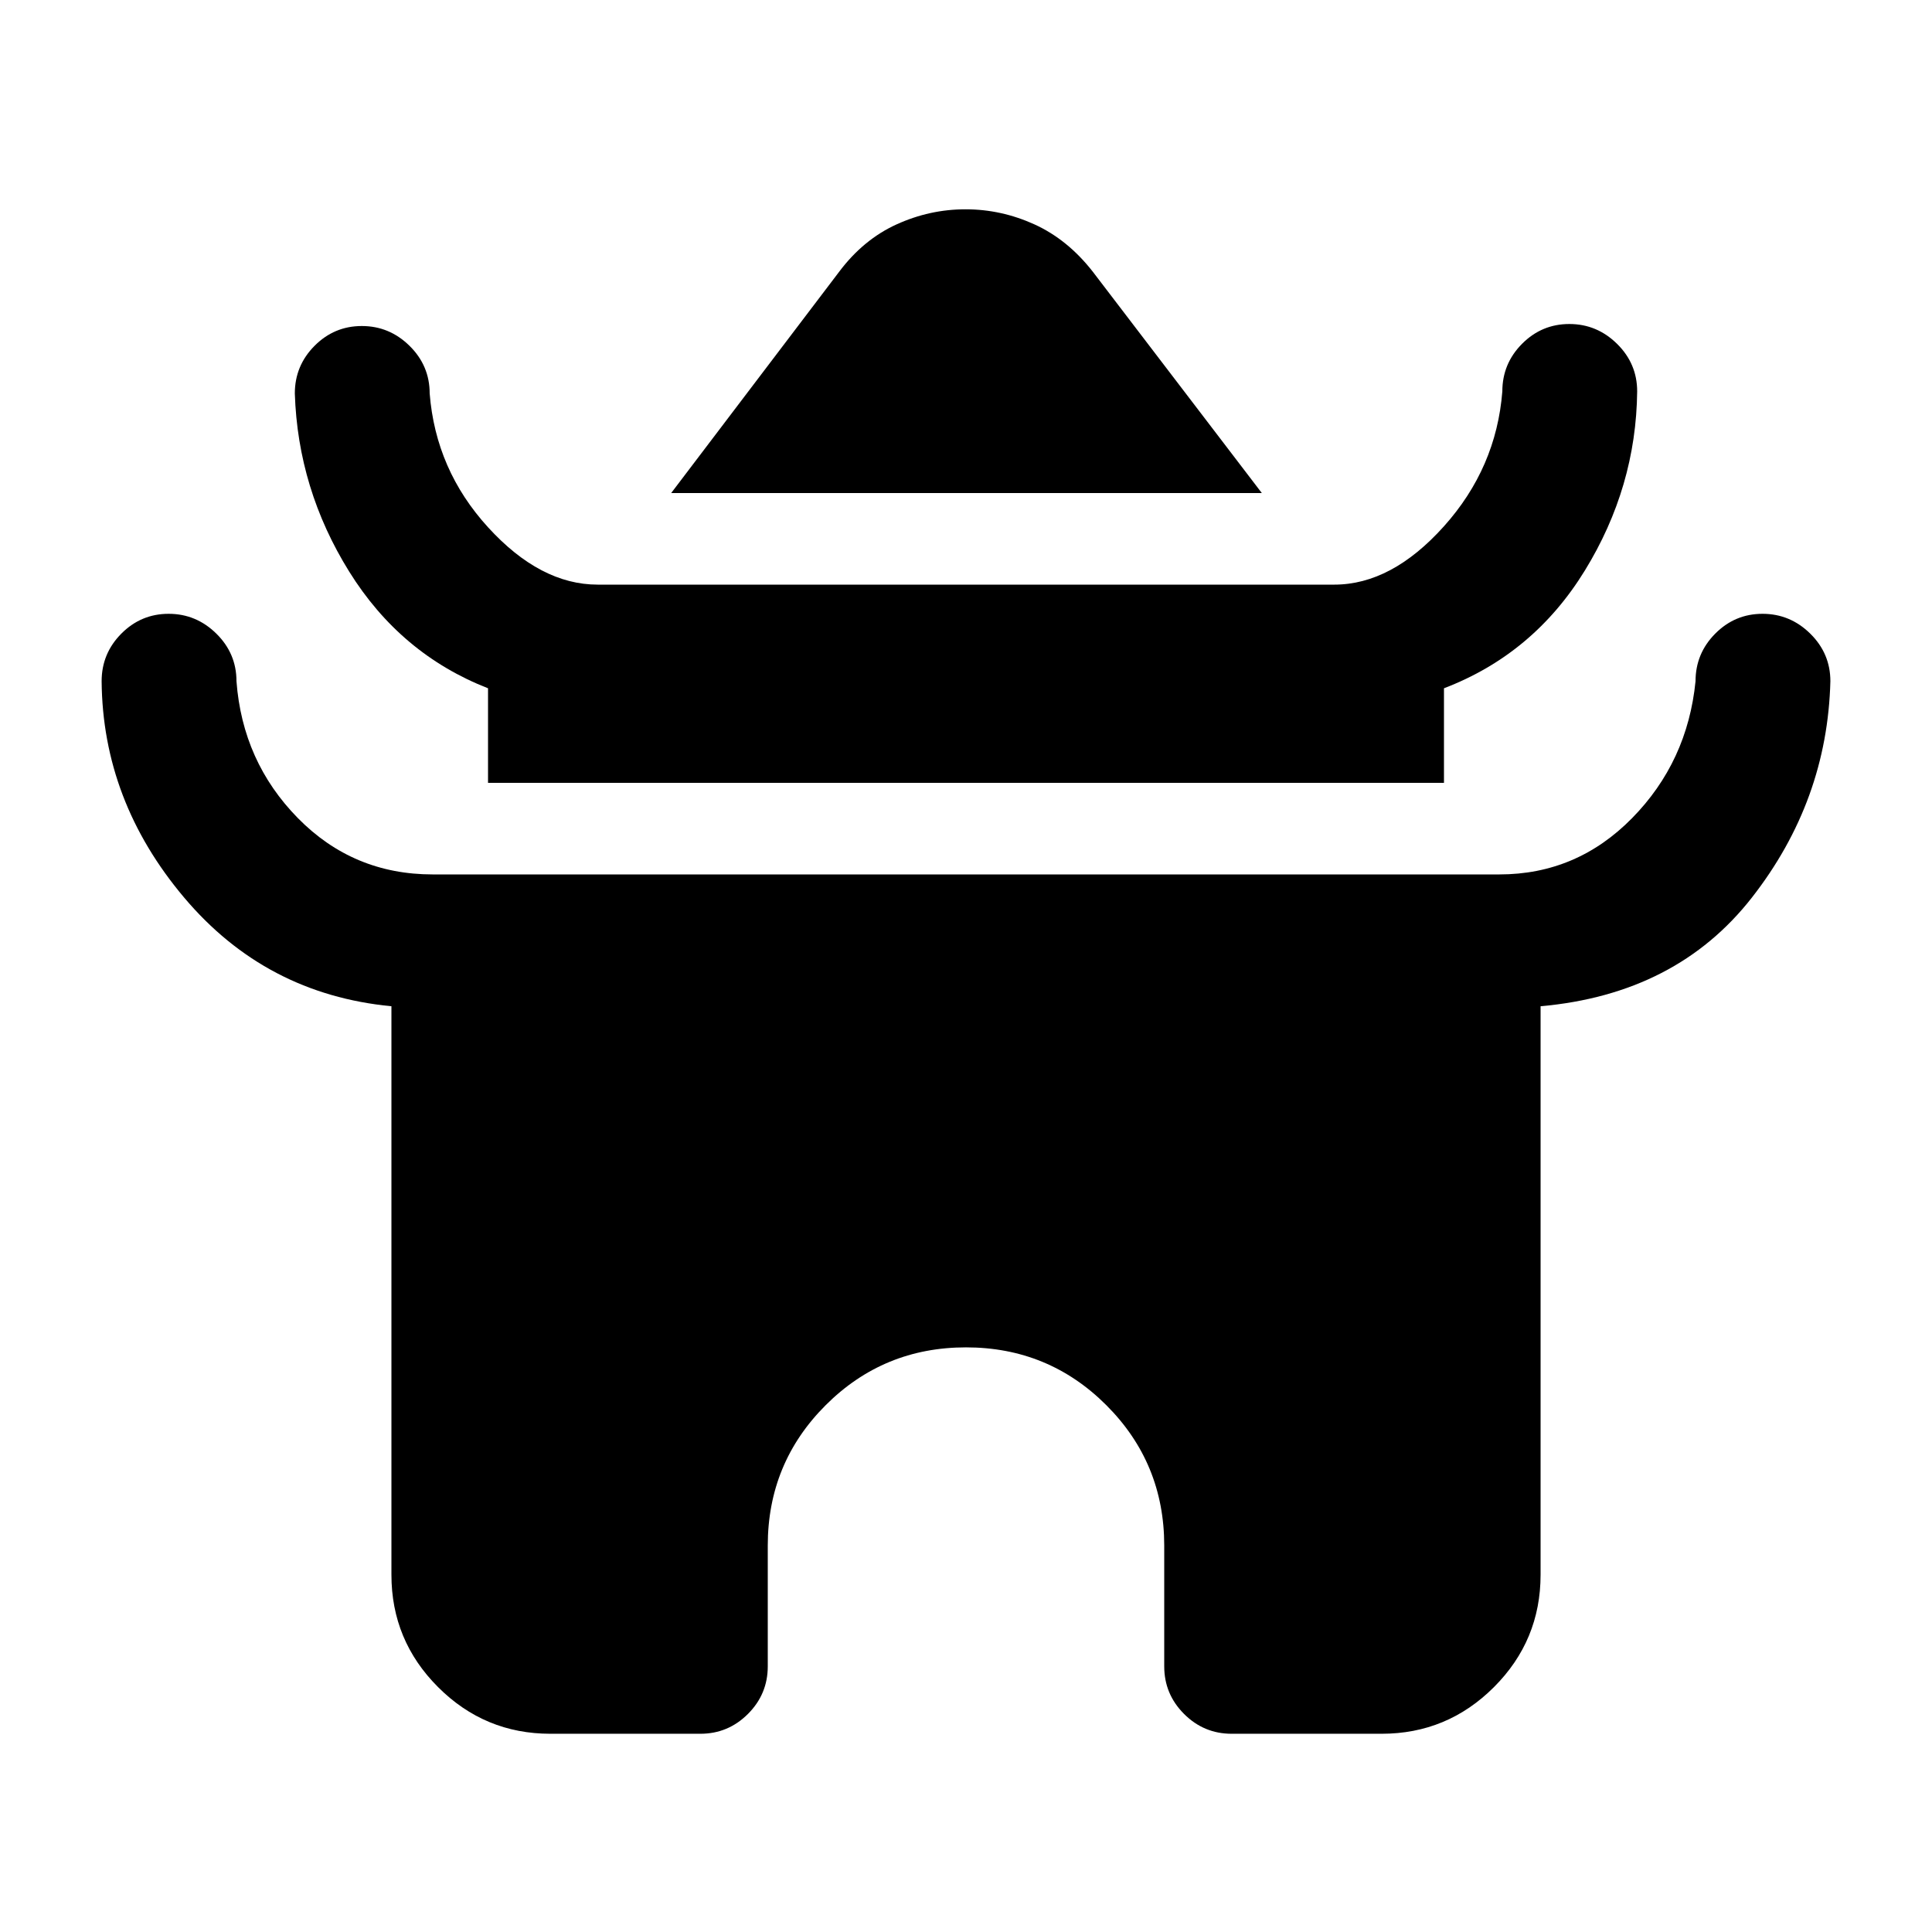 <svg xmlns="http://www.w3.org/2000/svg" height="20" viewBox="0 -960 960 960" width="20"><path d="M333.5-715 417-825q12.02-16 28.5-23.5t34.26-7.5q17.77 0 34.26 7.5Q530.5-841 543-825l84 110H333.5Zm-91 144v-47q-43.5-17-69-58t-27-88.5q0-13.8 9.79-23.65 9.79-9.85 23.5-9.85t23.71 9.85q10 9.85 10 23.65 3 38 29 66.5t54.5 28.5h366q28.5 0 54.5-29t29-67q0-13.8 9.79-23.65 9.79-9.85 23.5-9.85t23.71 9.85q10 9.85 10 23.65-.5 47.5-26 89t-70 58.5v47h-475Zm-48 393.5V-460q-62.5-6-103-54t-41-107.5q0-13.8 9.79-23.65 9.79-9.85 23.5-9.85t23.71 9.85q10 9.85 10 23.65 3 40 30.5 68t67 28h530q38.5 0 66-28t31.5-68q0-13.8 9.79-23.65 9.79-9.85 23.5-9.85t23.71 9.85q10 9.85 10 23.65-1.5 59.5-39 107.5t-105 54v282.5q0 32.65-23.17 55.82Q719.15-98.5 686.5-98.5H612q-13.8 0-23.65-9.85-9.85-9.85-9.85-23.65v-60q0-41-28.75-69.75T480-290.5q-41 0-69.75 28.75T381.5-192v60q0 13.8-9.85 23.65Q361.8-98.5 348-98.5h-74.5q-32.65 0-55.82-23.18-23.18-23.17-23.18-55.82Z"/></svg>